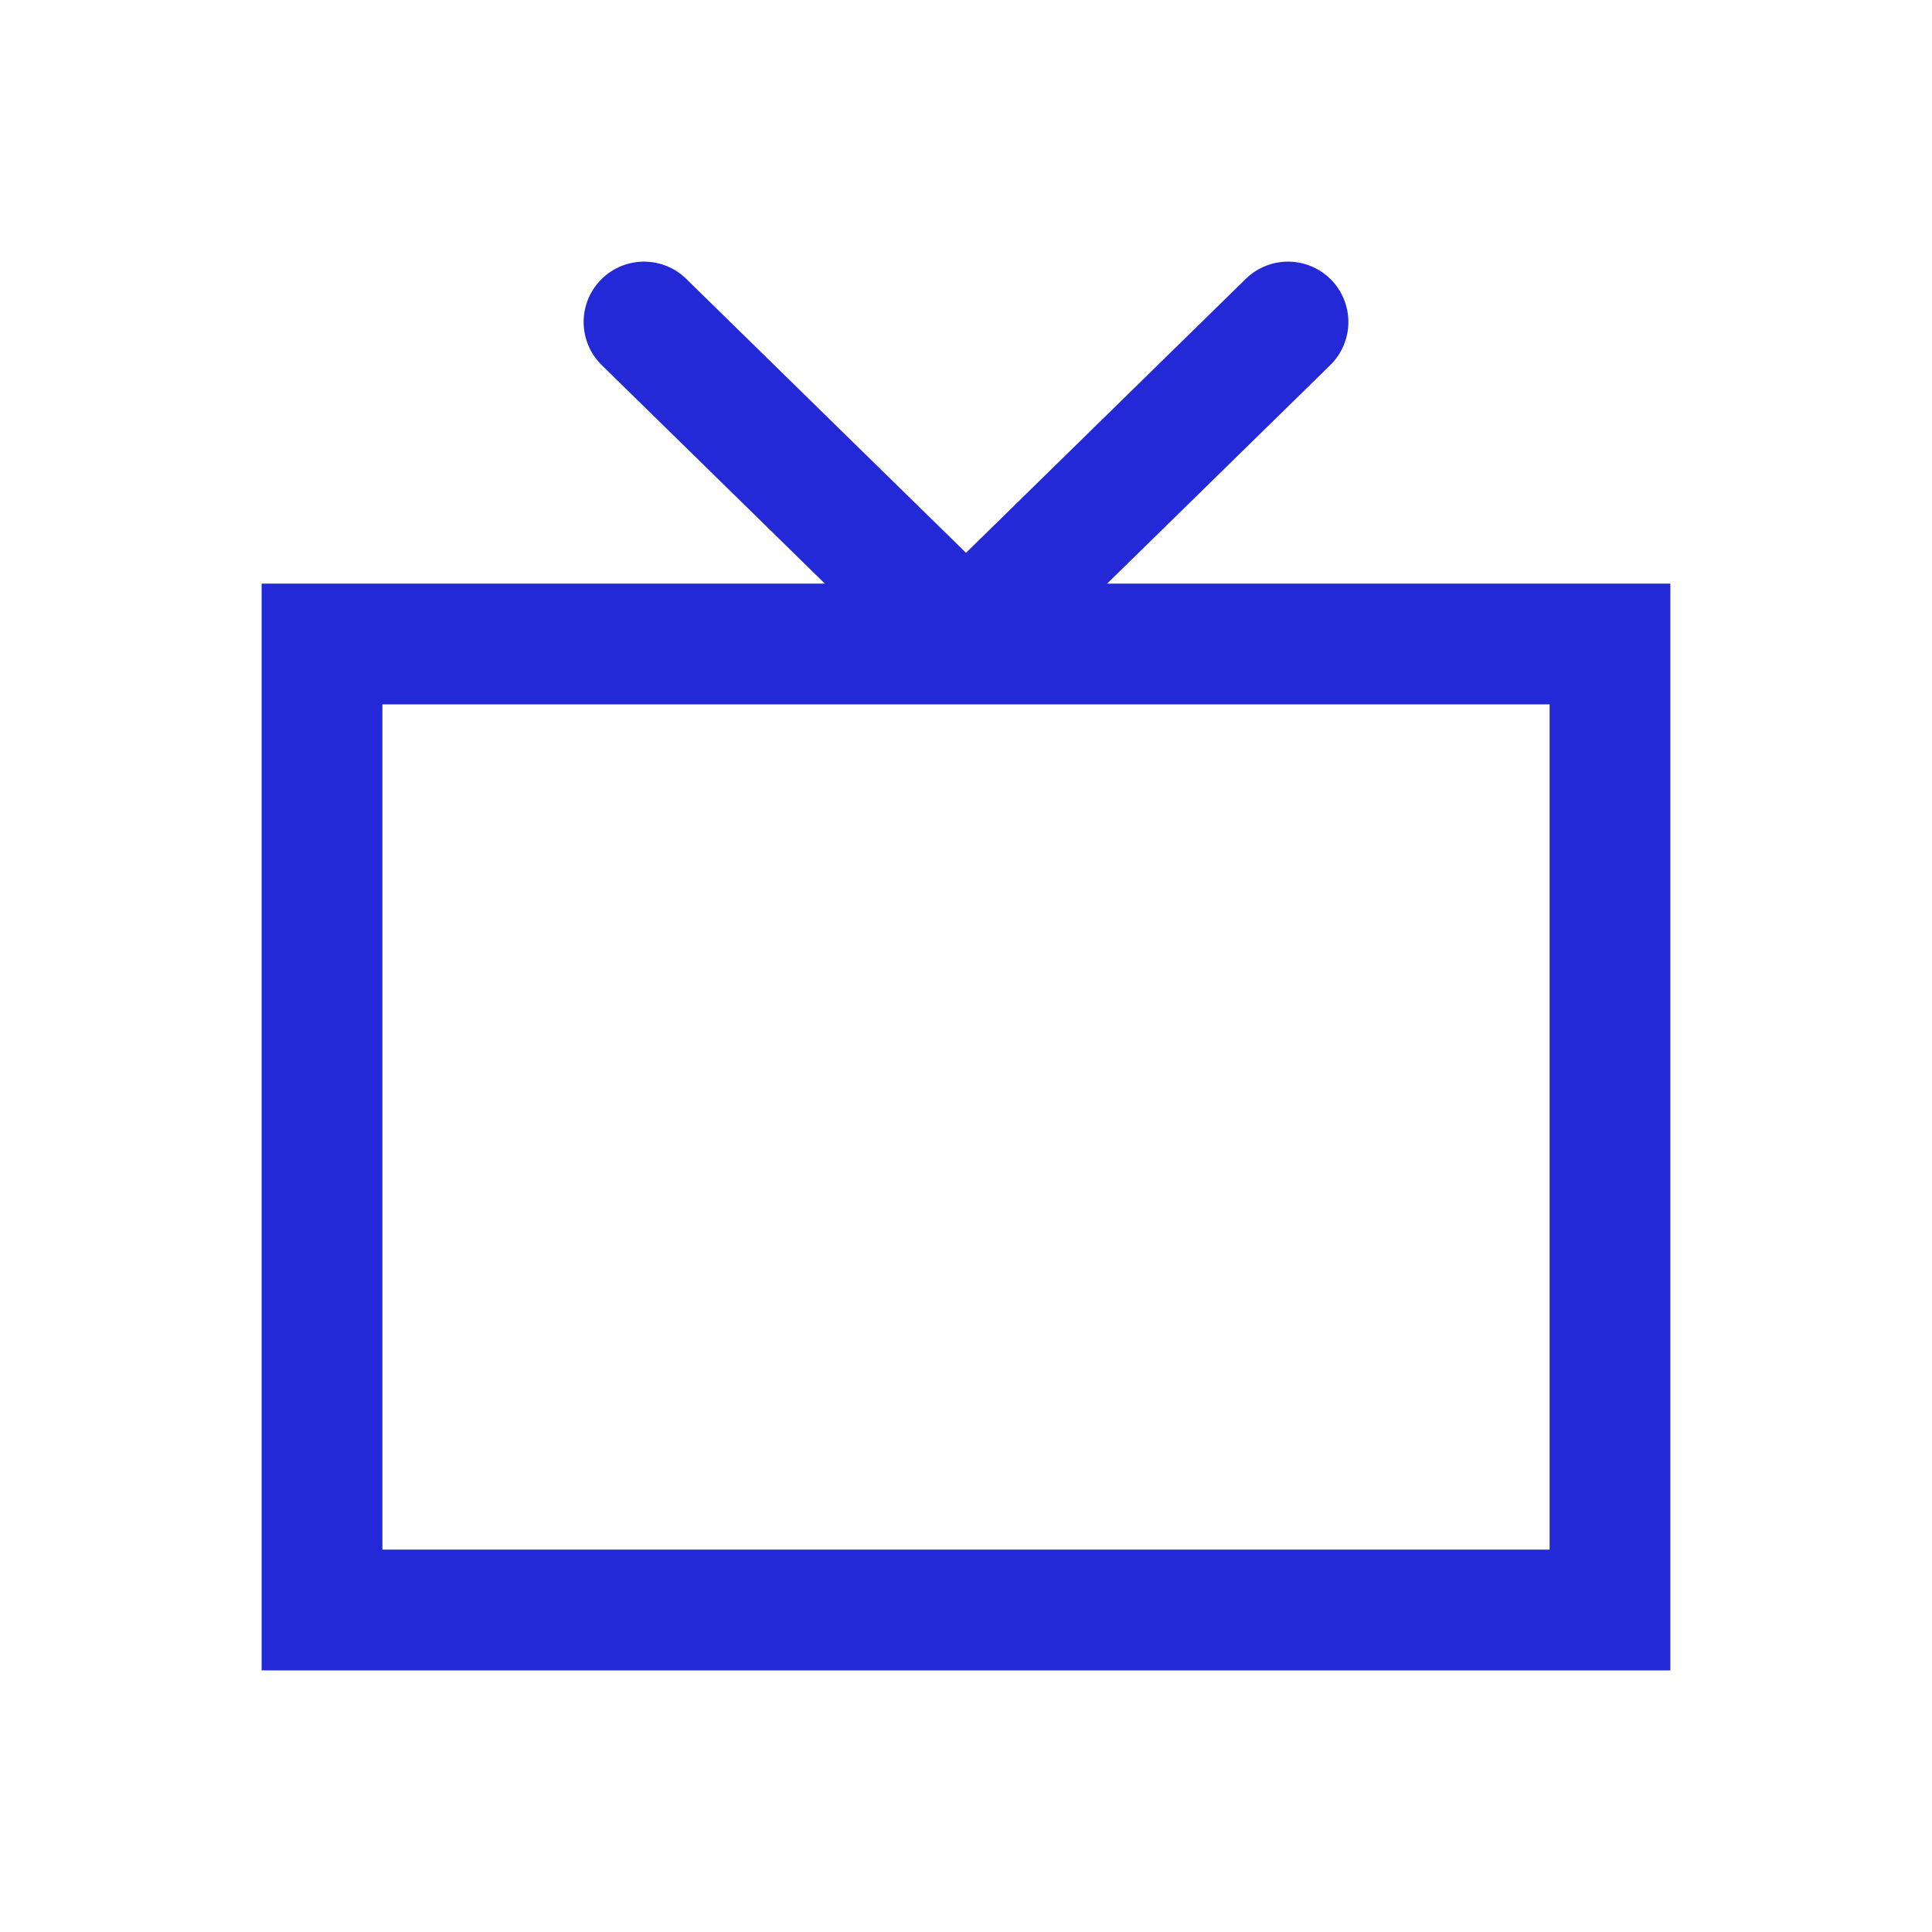 <svg xmlns="http://www.w3.org/2000/svg" width="48" height="48" viewBox="0 0 24 24" aria-labelledby="tvIconTitle" stroke="#2329D6" stroke-width="1.5" stroke-linecap="round" fill="none" color="#2329D6">
    <defs/>
    <path d="M20 8v12H4V8z"/>
    <path stroke-linejoin="round" d="M8 4l4 3.917L16 4"/>
</svg>
